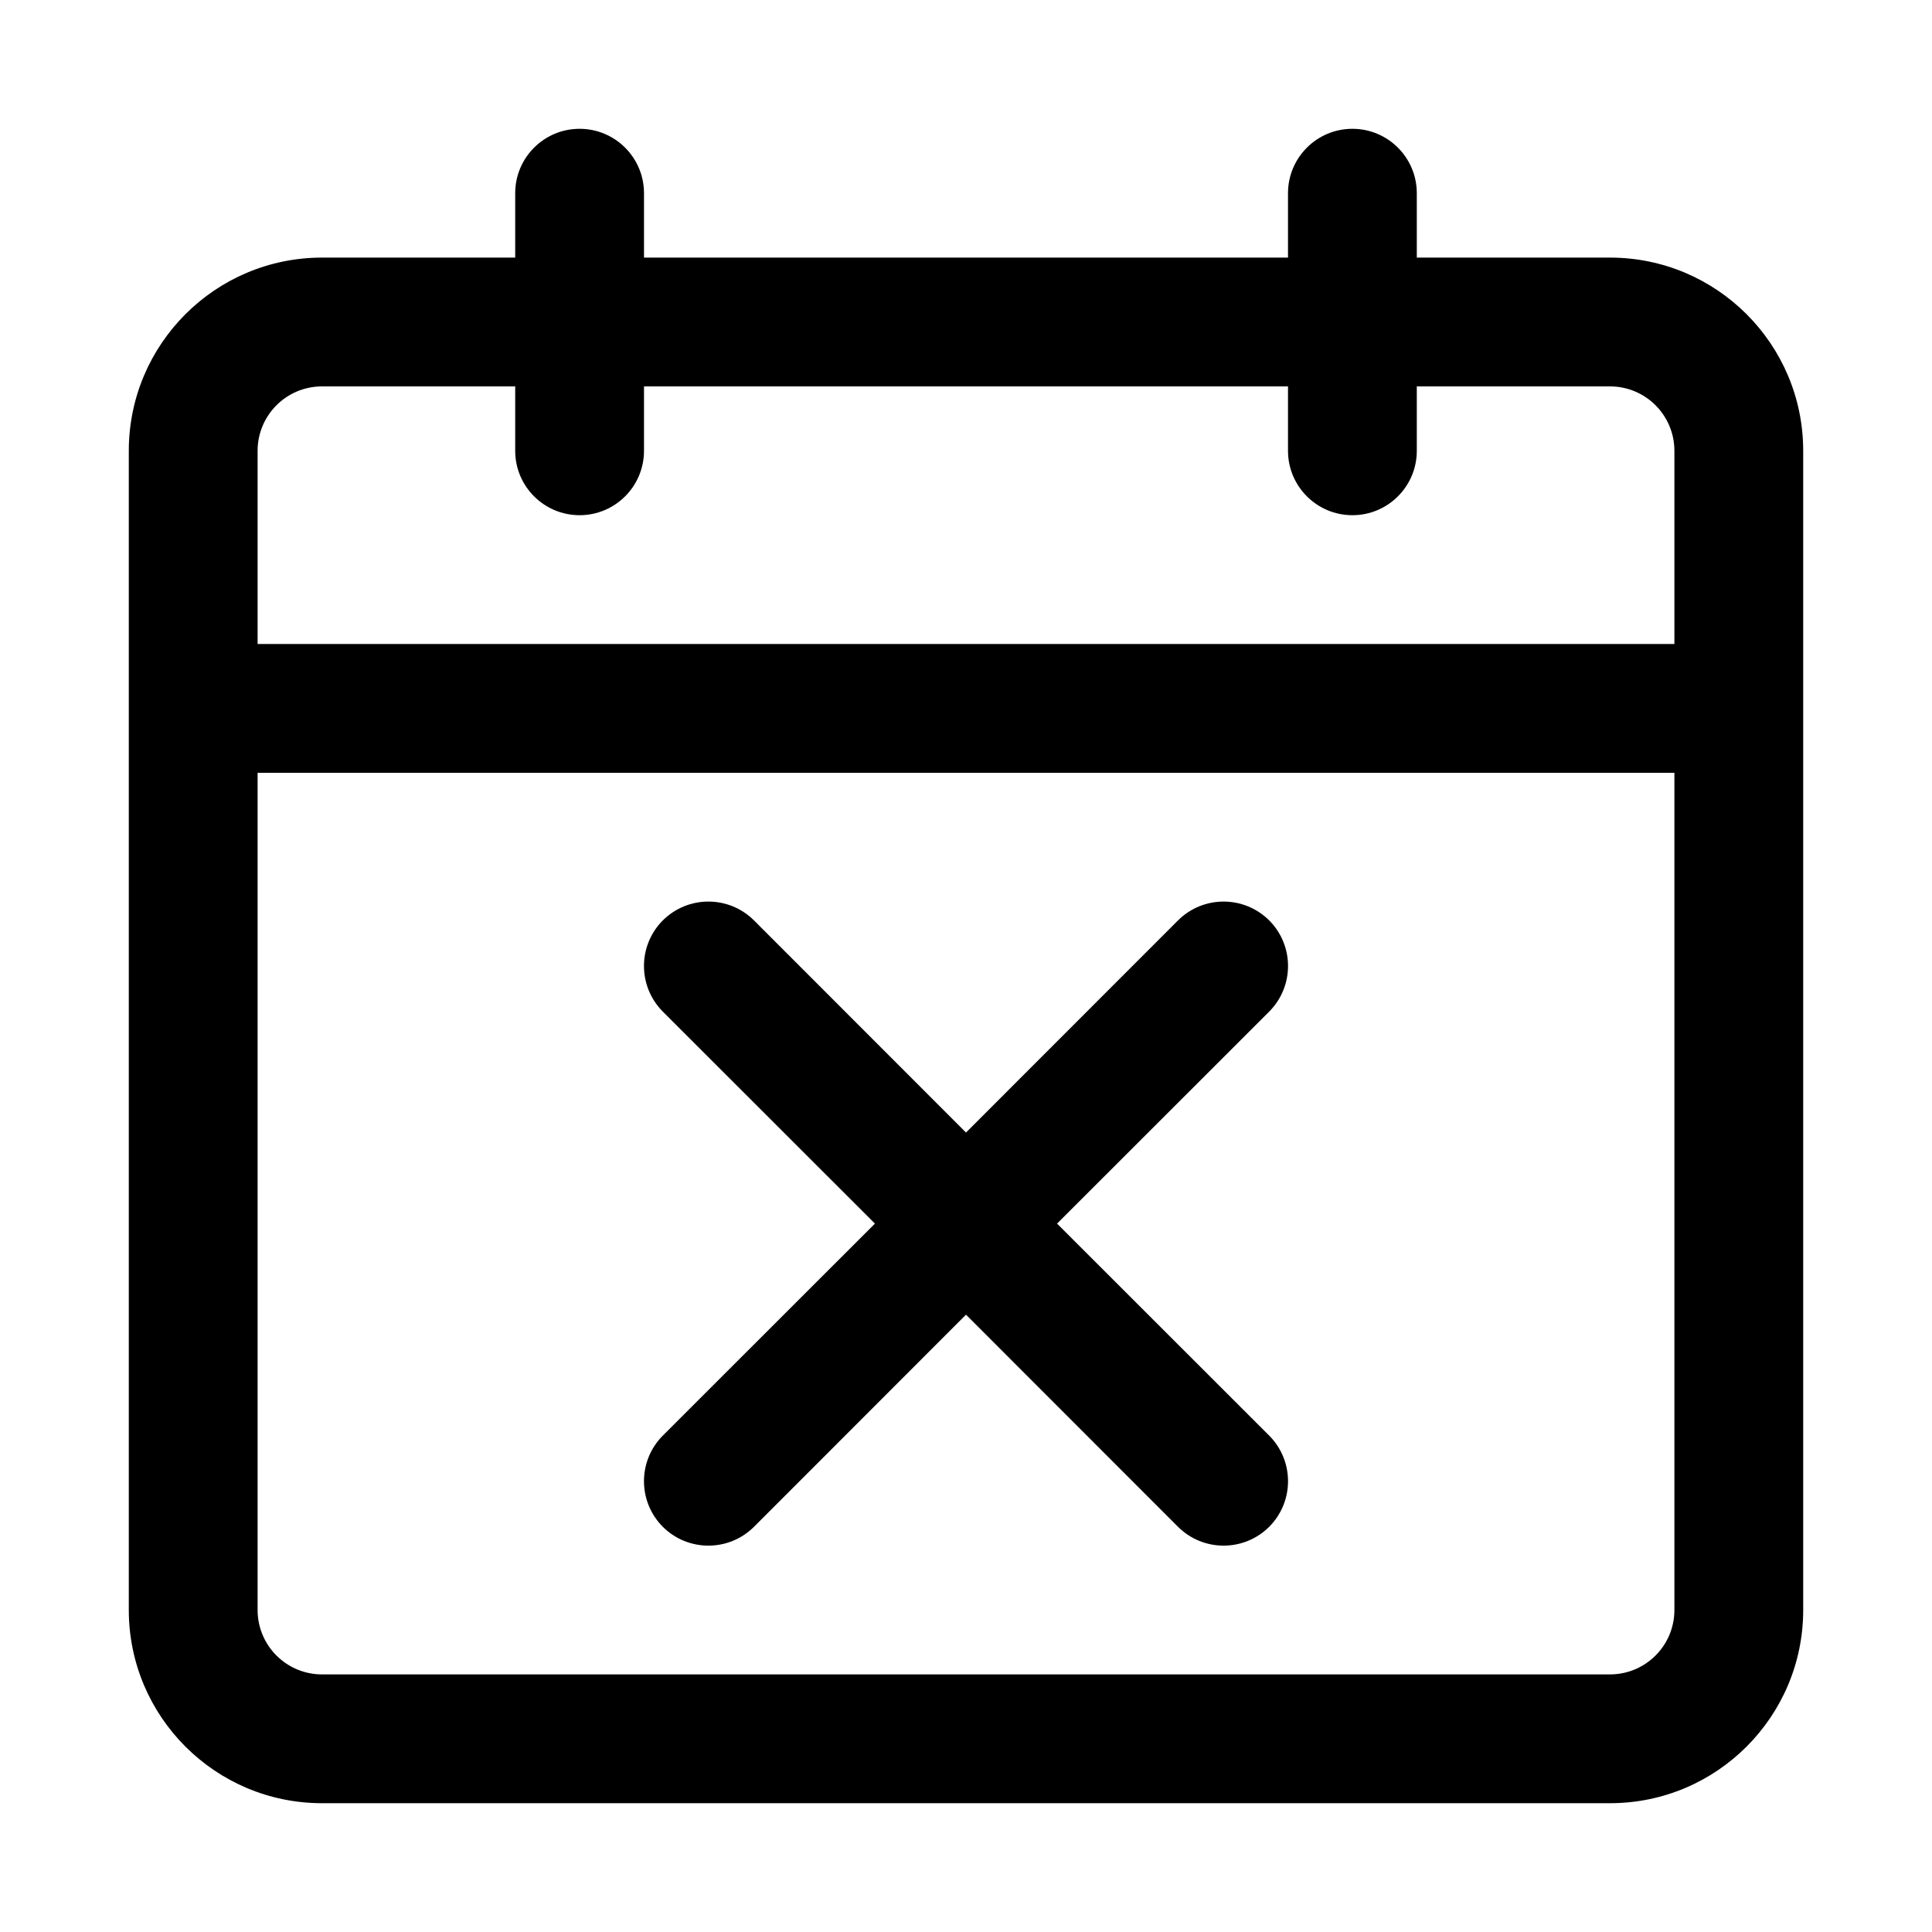 <svg width="15" height="15" viewBox="0 0 15 15" fill="none" xmlns="http://www.w3.org/2000/svg">
  <path fill-rule="evenodd" clip-rule="evenodd"
    d="M4.5 1C4.776 1 5 1.224 5 1.5V2H10V1.5C10 1.224 10.224 1 10.5 1C10.776 1 11 1.224 11 1.5V2H12.5C13.328 2 14 2.672 14 3.5V12.5C14 13.328 13.328 14 12.5 14H2.5C1.672 14 1 13.328 1 12.5V3.5C1 2.672 1.672 2 2.5 2H4V1.5C4 1.224 4.224 1 4.5 1ZM10 3V3.5C10 3.776 10.224 4 10.5 4C10.776 4 11 3.776 11 3.5V3H12.5C12.776 3 13 3.224 13 3.5V5H2V3.5C2 3.224 2.224 3 2.5 3H4V3.5C4 3.776 4.224 4 4.5 4C4.776 4 5 3.776 5 3.5V3H10ZM2 6V12.5C2 12.776 2.224 13 2.5 13H12.5C12.776 13 13 12.776 13 12.5V6H2ZM9.854 7.146C10.049 7.342 10.049 7.658 9.854 7.854L8.207 9.5L9.854 11.146C10.049 11.342 10.049 11.658 9.854 11.854C9.658 12.049 9.342 12.049 9.146 11.854L7.5 10.207L5.854 11.854C5.658 12.049 5.342 12.049 5.146 11.854C4.951 11.658 4.951 11.342 5.146 11.146L6.793 9.5L5.146 7.854C4.951 7.658 4.951 7.342 5.146 7.146C5.342 6.951 5.658 6.951 5.854 7.146L7.5 8.793L9.146 7.146C9.342 6.951 9.658 6.951 9.854 7.146Z"
    fill="currentColor" />
</svg>